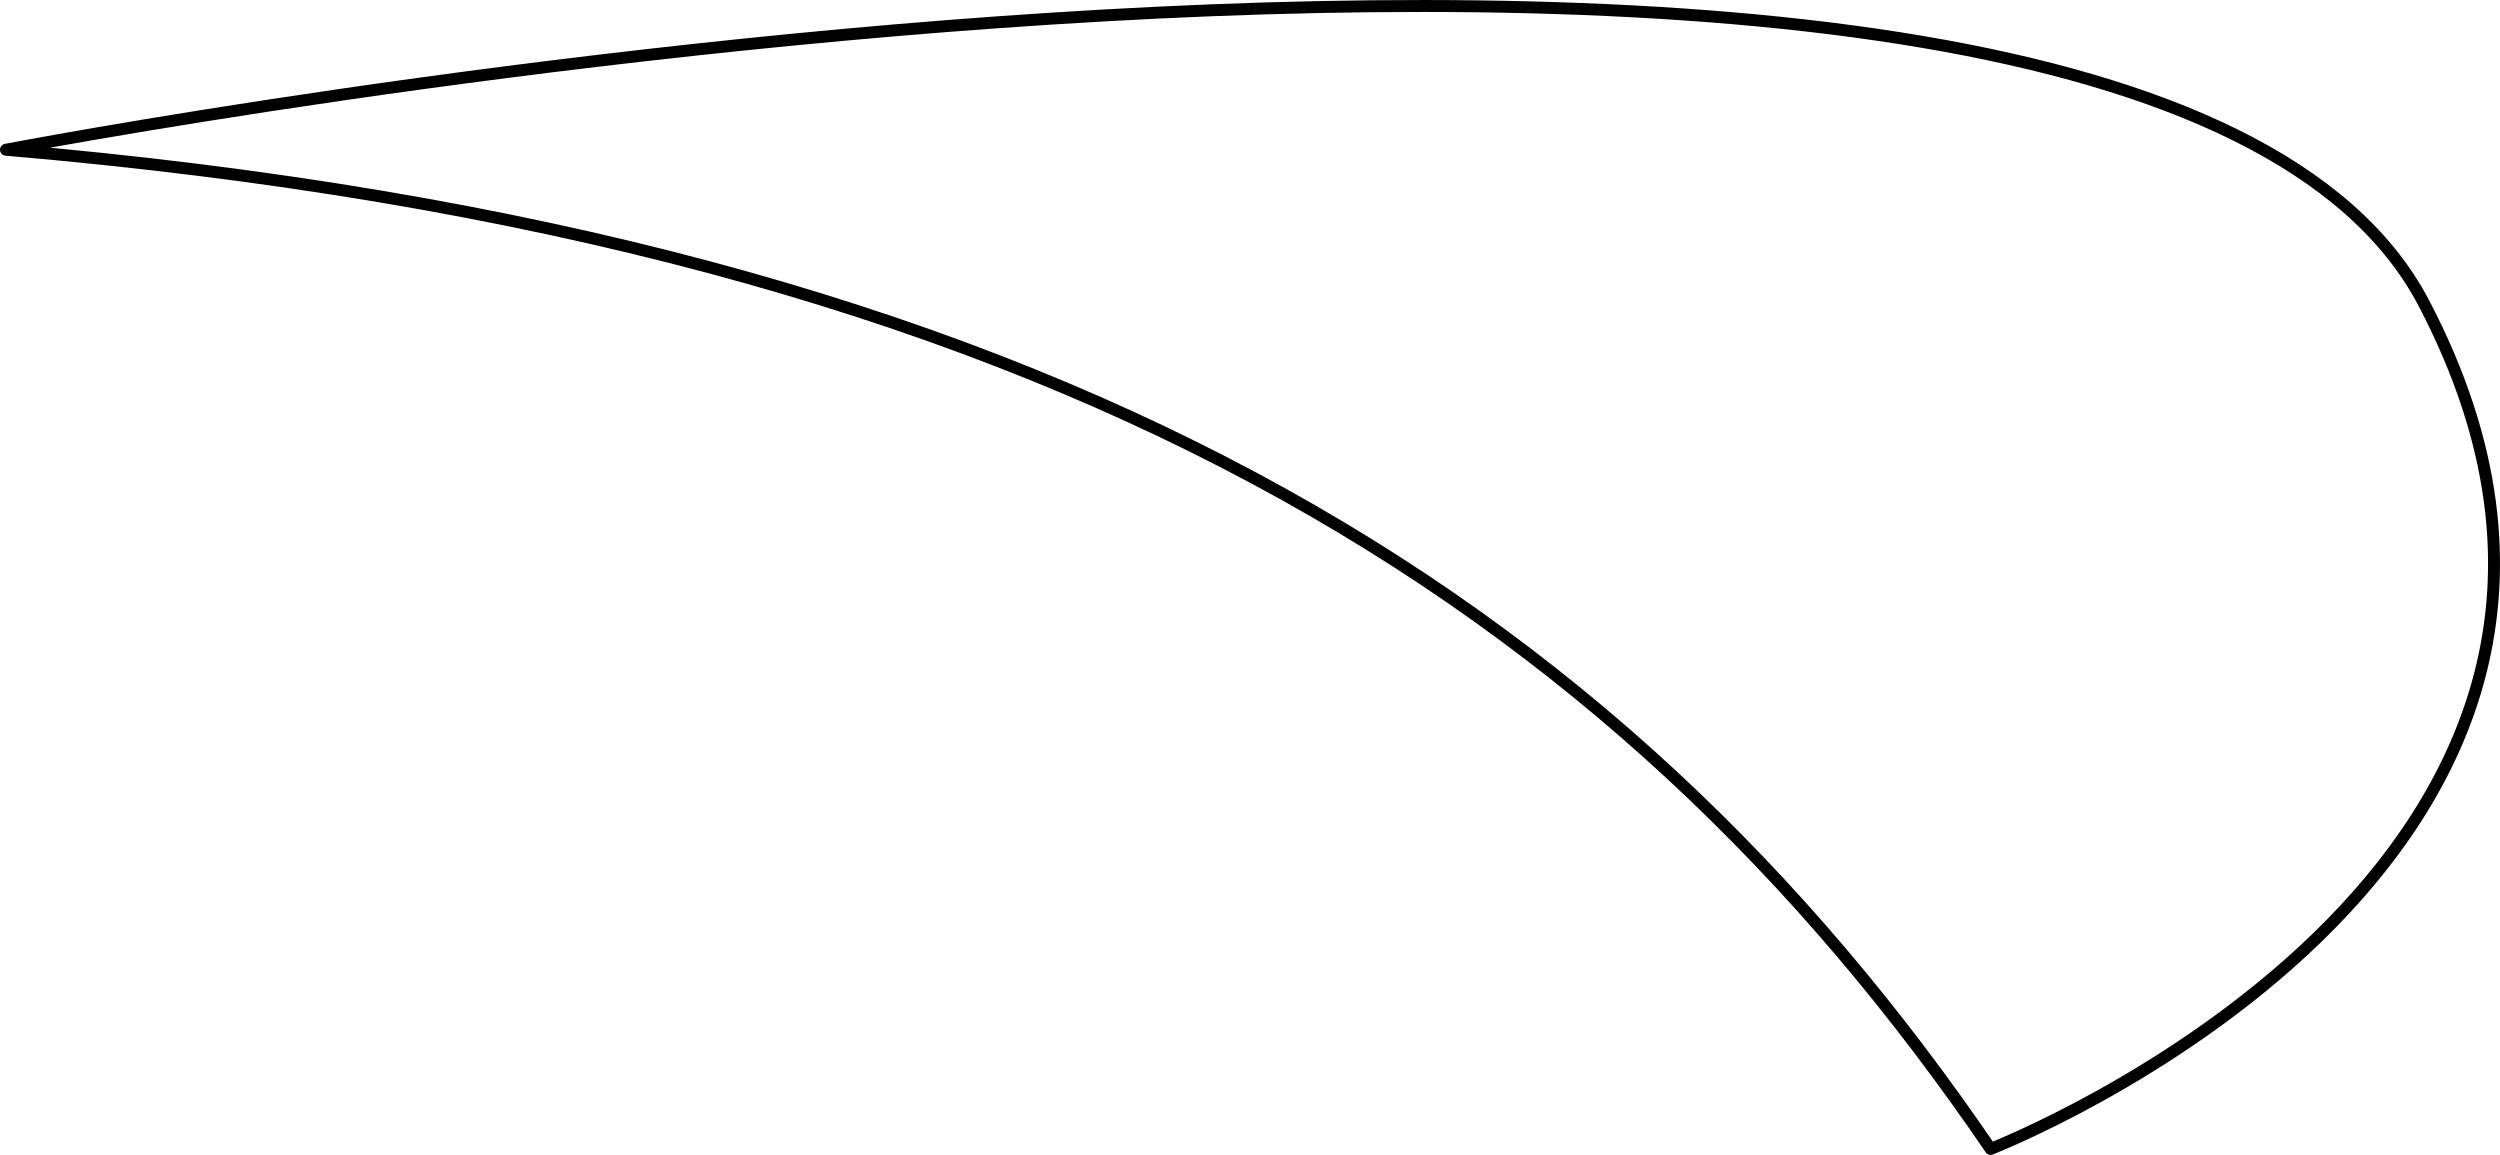 <svg id="Warstwa_1" data-name="Warstwa 1" xmlns="http://www.w3.org/2000/svg" viewBox="0 0 1913.77 884.07"><defs><style>.cls-1{fill:none;stroke:#000;stroke-linecap:round;stroke-linejoin:round;stroke-width:9.14px;}</style></defs><path id="_2" data-name=" 2" class="cls-1" d="M4.57,211.2c807.77,69.25,1233.92,346.31,1519.27,764.87,0,0,557-216.43,331.7-647.34S4.57,211.2,4.57,211.2Z" transform="translate(0 -96.57)"/></svg>
